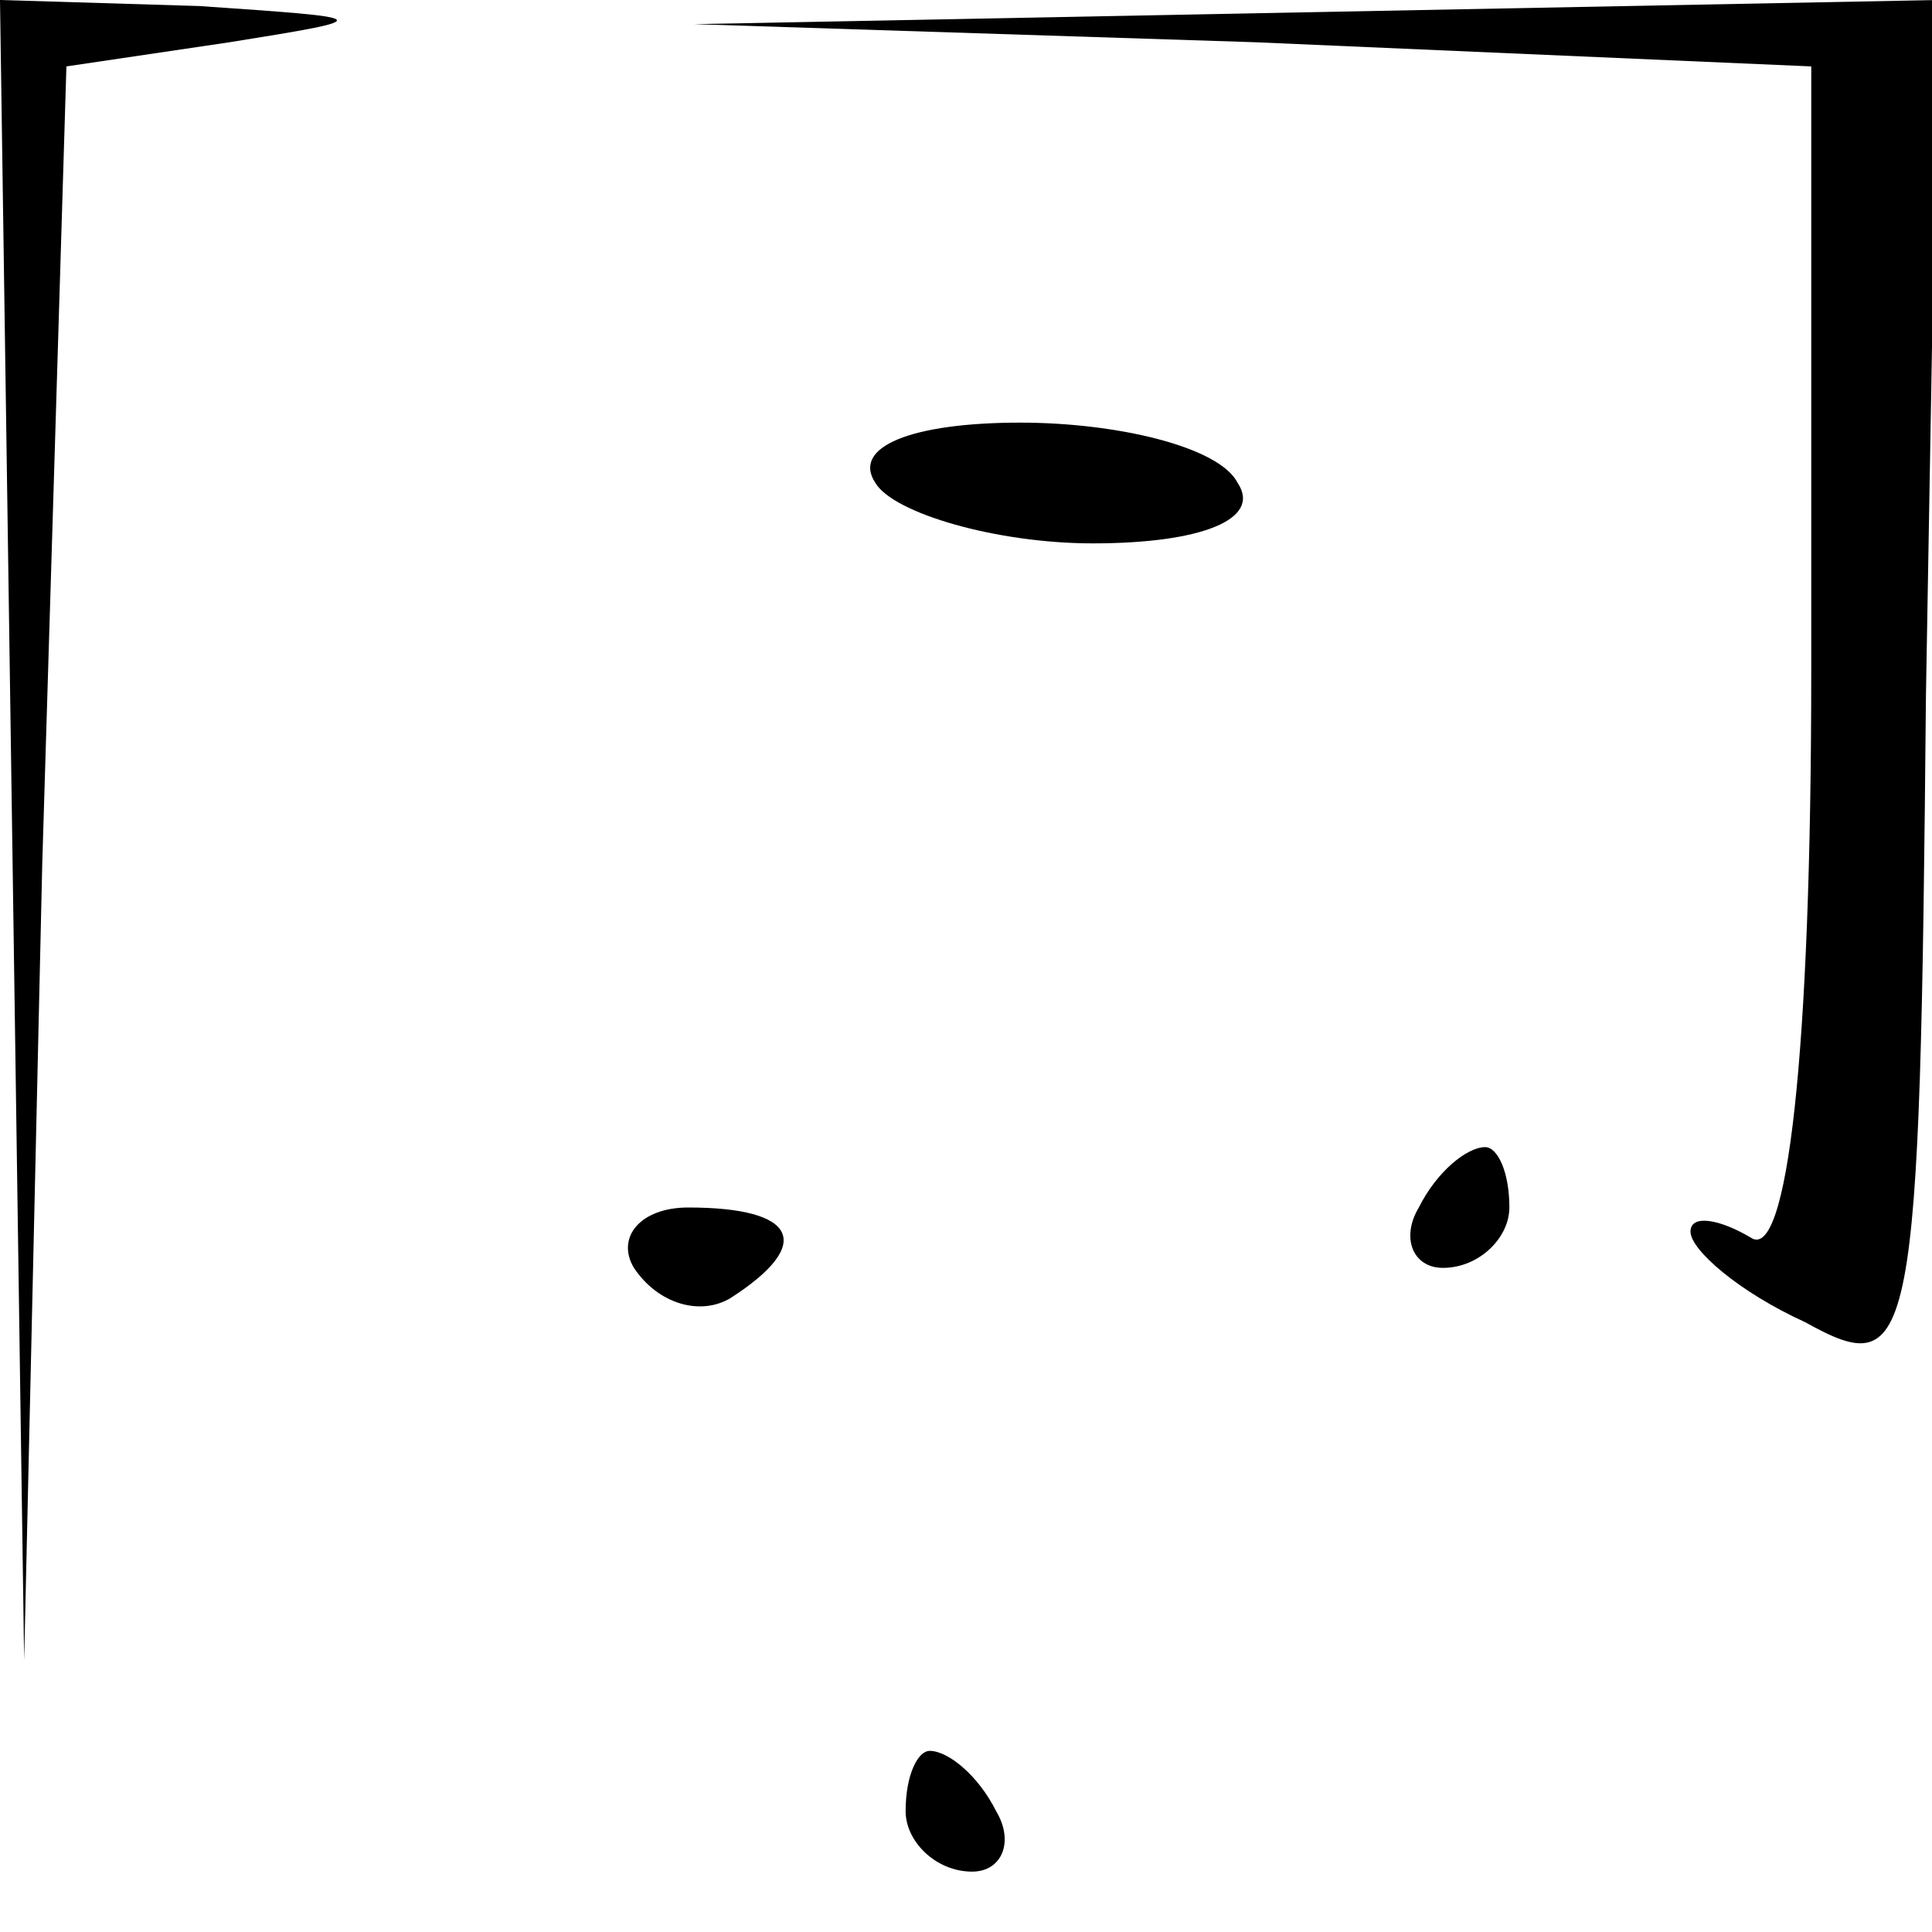<?xml version="1.0" standalone="no"?>
<!DOCTYPE svg PUBLIC "-//W3C//DTD SVG 20010904//EN"
 "http://www.w3.org/TR/2001/REC-SVG-20010904/DTD/svg10.dtd">
<svg version="1.0" xmlns="http://www.w3.org/2000/svg"
 width="32pt" height="32pt" viewBox="0 0 32 32"
 preserveAspectRatio="xMidYMid meet">
<g transform="translate(0,32) scale(0.1,-0.1)"
fill="#000000" stroke="none">
<path fill="#000000" stroke="none" d="M2 183 l2 -138 3 132 4 132 27 4 c25 4
24 4 -5 6 l-33 1 2 -137z"/>
<path fill="#000000" stroke="none" d="M208 313 l92 -4 0 -100 c0 -64 -4 -98
-10 -94 -5 3 -10 4 -10 1 0 -3 8 -10 19 -15 18 -10 19 -5 20 104 l2 115 -103
-2 -103 -2 93 -3z"/>
<path fill="#000000" stroke="none" d="M145 240 c3 -5 20 -10 36 -10 18 0 28
4 24 10 -3 6 -20 10 -36 10 -18 0 -28 -4 -24 -10z"/>
<path fill="#000000" stroke="none" d="M235 120 c-3 -5 -1 -10 4 -10 6 0 11 5
11 10 0 6 -2 10 -4 10 -3 0 -8 -4 -11 -10z"/>
<path fill="#000000" stroke="none" d="M105 110 c4 -6 11 -8 16 -5 14 9 11 15
-7 15 -8 0 -12 -5 -9 -10z"/>
<path fill="#000000" stroke="none" d="M150 20 c0 -5 5 -10 11 -10 5 0 7 5 4
10 -3 6 -8 10 -11 10 -2 0 -4 -4 -4 -10z"/>
</g>
</svg>
